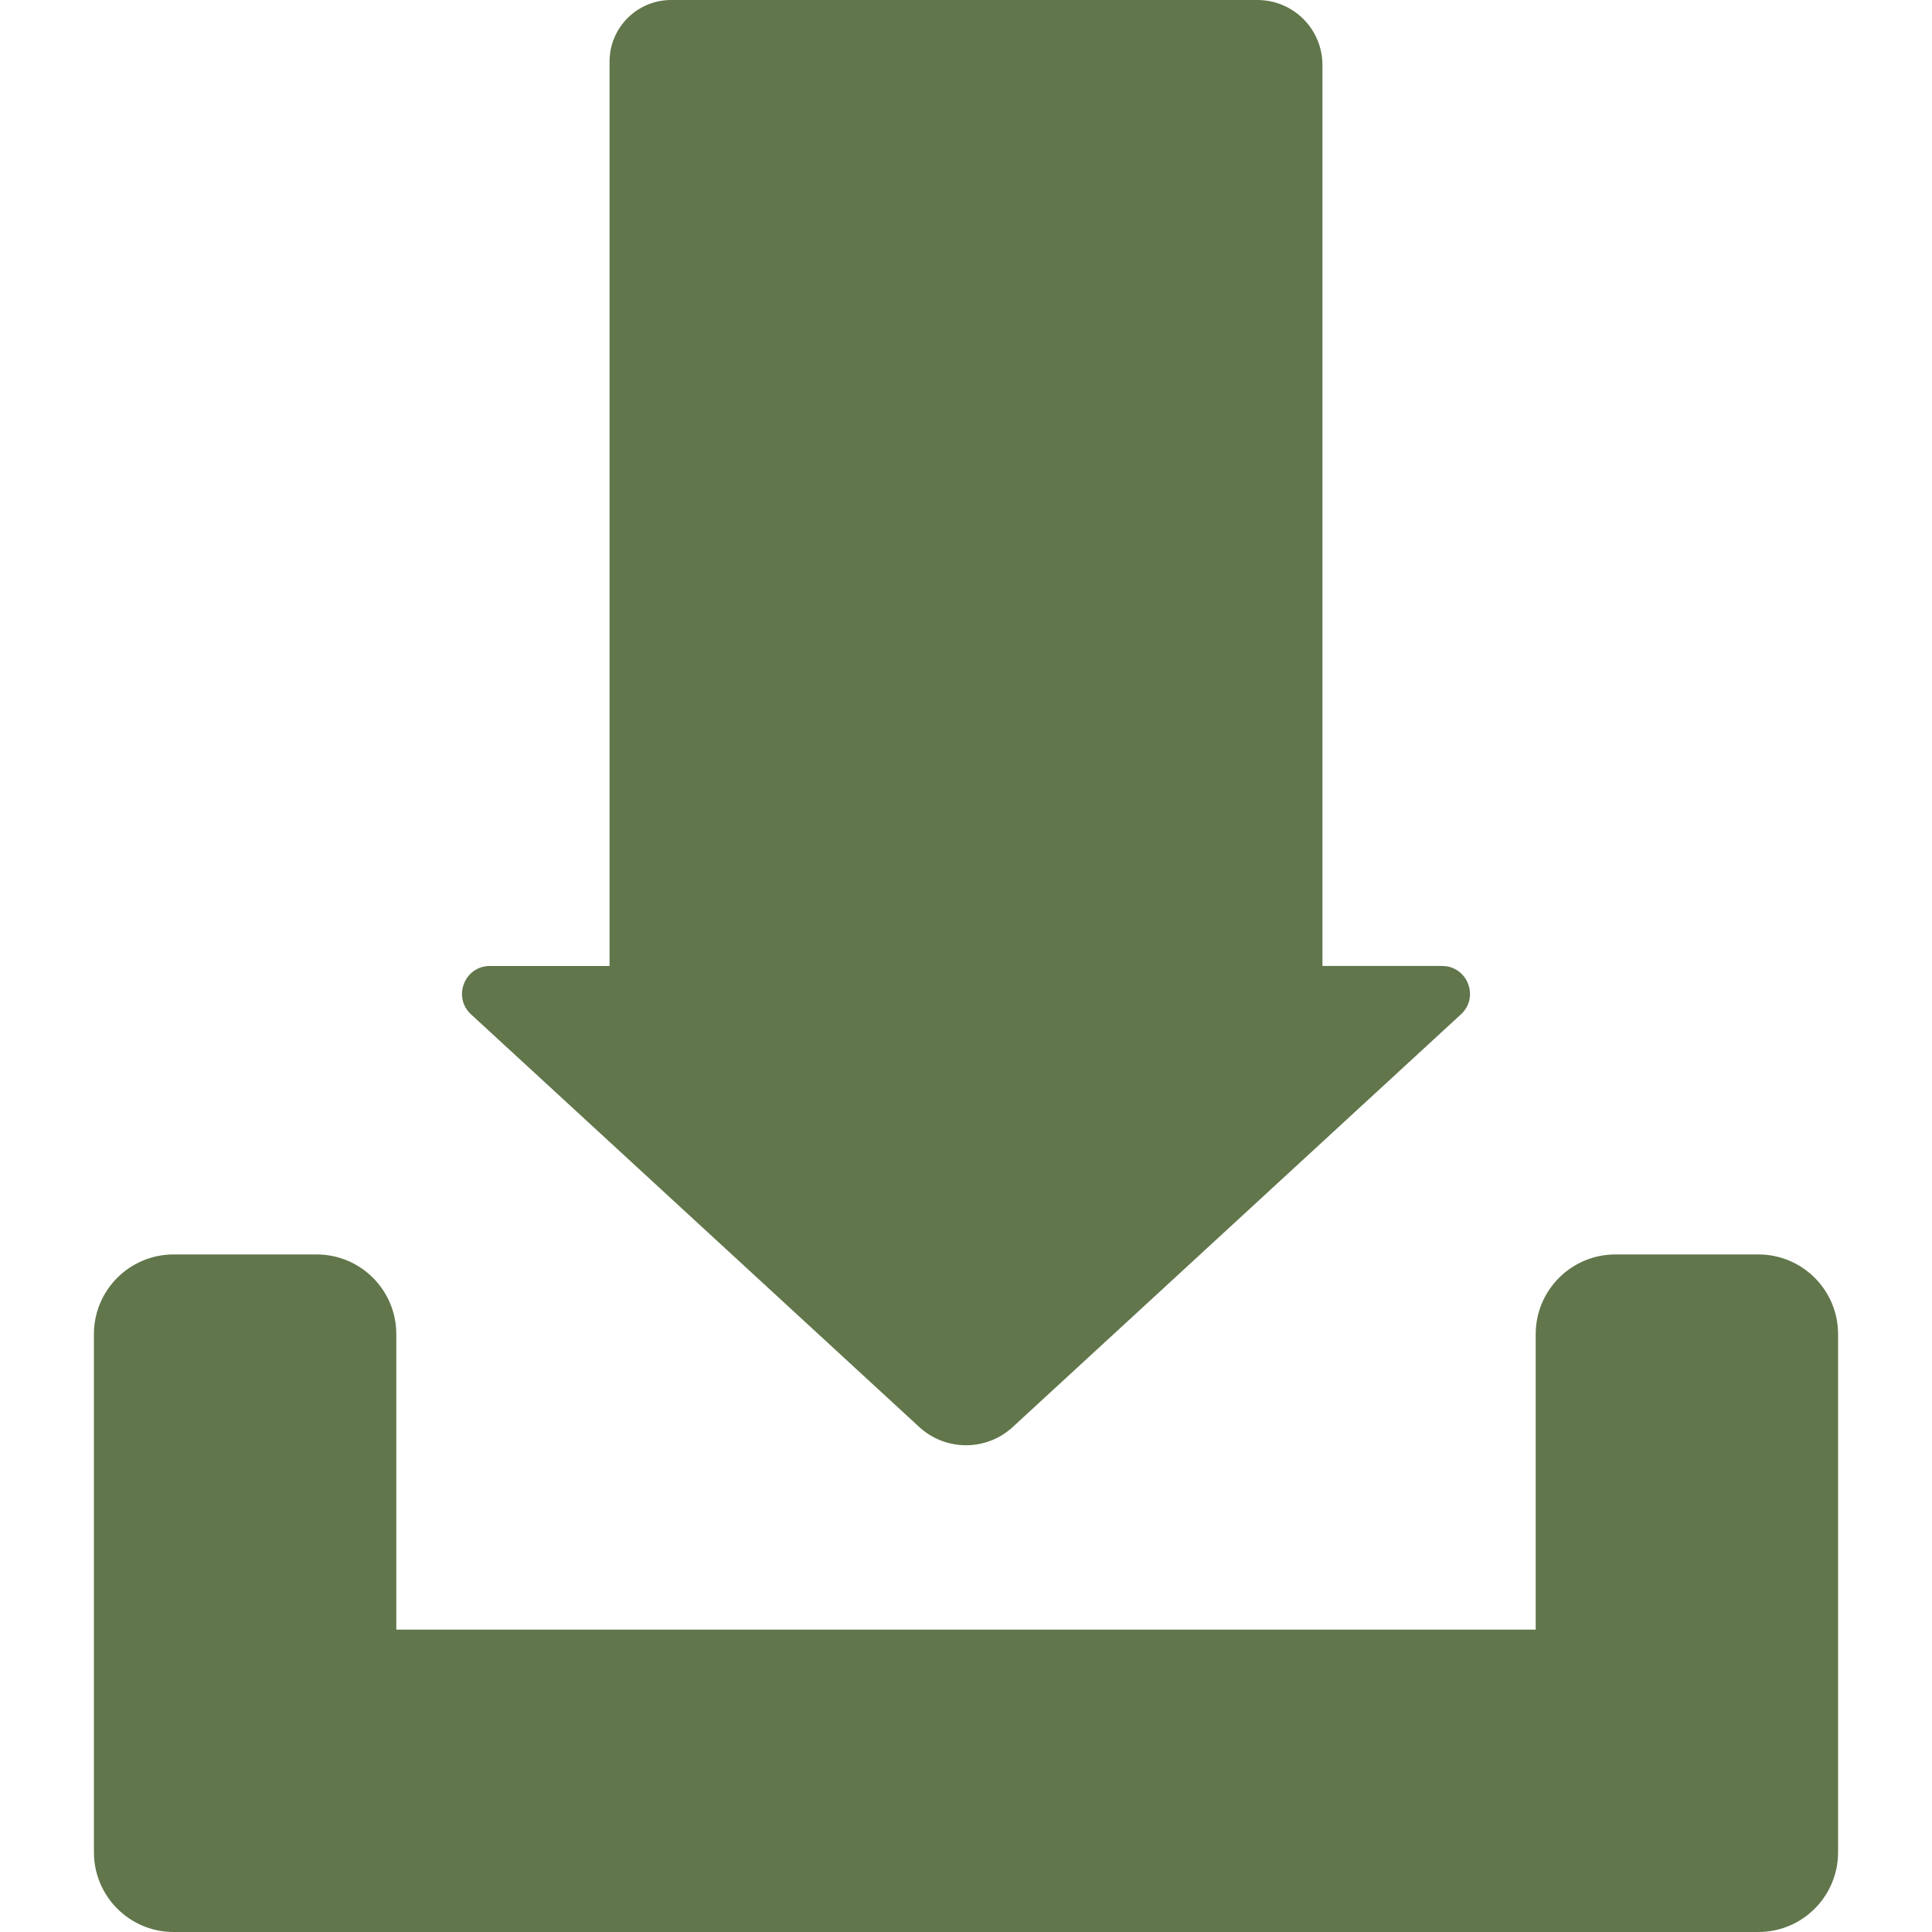 <!DOCTYPE svg PUBLIC "-//W3C//DTD SVG 1.1//EN" "http://www.w3.org/Graphics/SVG/1.1/DTD/svg11.dtd">
<!-- Uploaded to: SVG Repo, www.svgrepo.com, Transformed by: SVG Repo Mixer Tools -->
<svg fill="#61764B" version="1.1" id="Capa_1" xmlns="http://www.w3.org/2000/svg" xmlns:xlink="http://www.w3.org/1999/xlink" width="800px" height="800px" viewBox="0 0 950 950" xml:space="preserve">
<g id="SVGRepo_bgCarrier" stroke-width="0"/>
<g id="SVGRepo_tracerCarrier" stroke-linecap="round" stroke-linejoin="round"/>
<g id="SVGRepo_iconCarrier"> <g> <g> <path d="M60.446,941.051c1.936,1.596,4.027,3.012,6.249,4.219c1.111,0.604,2.254,1.156,3.426,1.65 c4.689,1.982,9.845,3.08,15.257,3.08h70.293h638.657h70.293c5.412,0,10.566-1.098,15.256-3.08c1.172-0.496,2.316-1.047,3.426-1.65 c2.223-1.207,4.314-2.621,6.25-4.219c8.711-7.189,14.264-18.07,14.264-30.246v-70.293V656.029 c0-21.646-17.551-39.195-39.195-39.195h-70.293c-21.648,0-39.195,17.549-39.195,39.195v145.287H194.867V656.029 c0-21.646-17.548-39.195-39.195-39.195H85.378c-21.647,0-39.195,17.549-39.195,39.195v184.482v70.293 C46.184,922.98,51.735,933.861,60.446,941.051z"/> <path d="M231.623,498.771l220.374,202.906c6.5,5.984,14.751,8.977,23.003,8.977c8.252,0,16.502-2.992,23.002-8.977 l220.375-202.906c9.182-8.455,3.201-23.785-9.283-23.785H650.27V31.97C650.27,14.313,635.957,0,618.299,0H330.017 C313.29,0,299.73,13.561,299.73,30.288v444.699h-58.826C228.422,474.987,222.44,490.316,231.623,498.771z"/> </g> </g> </g>
</svg>